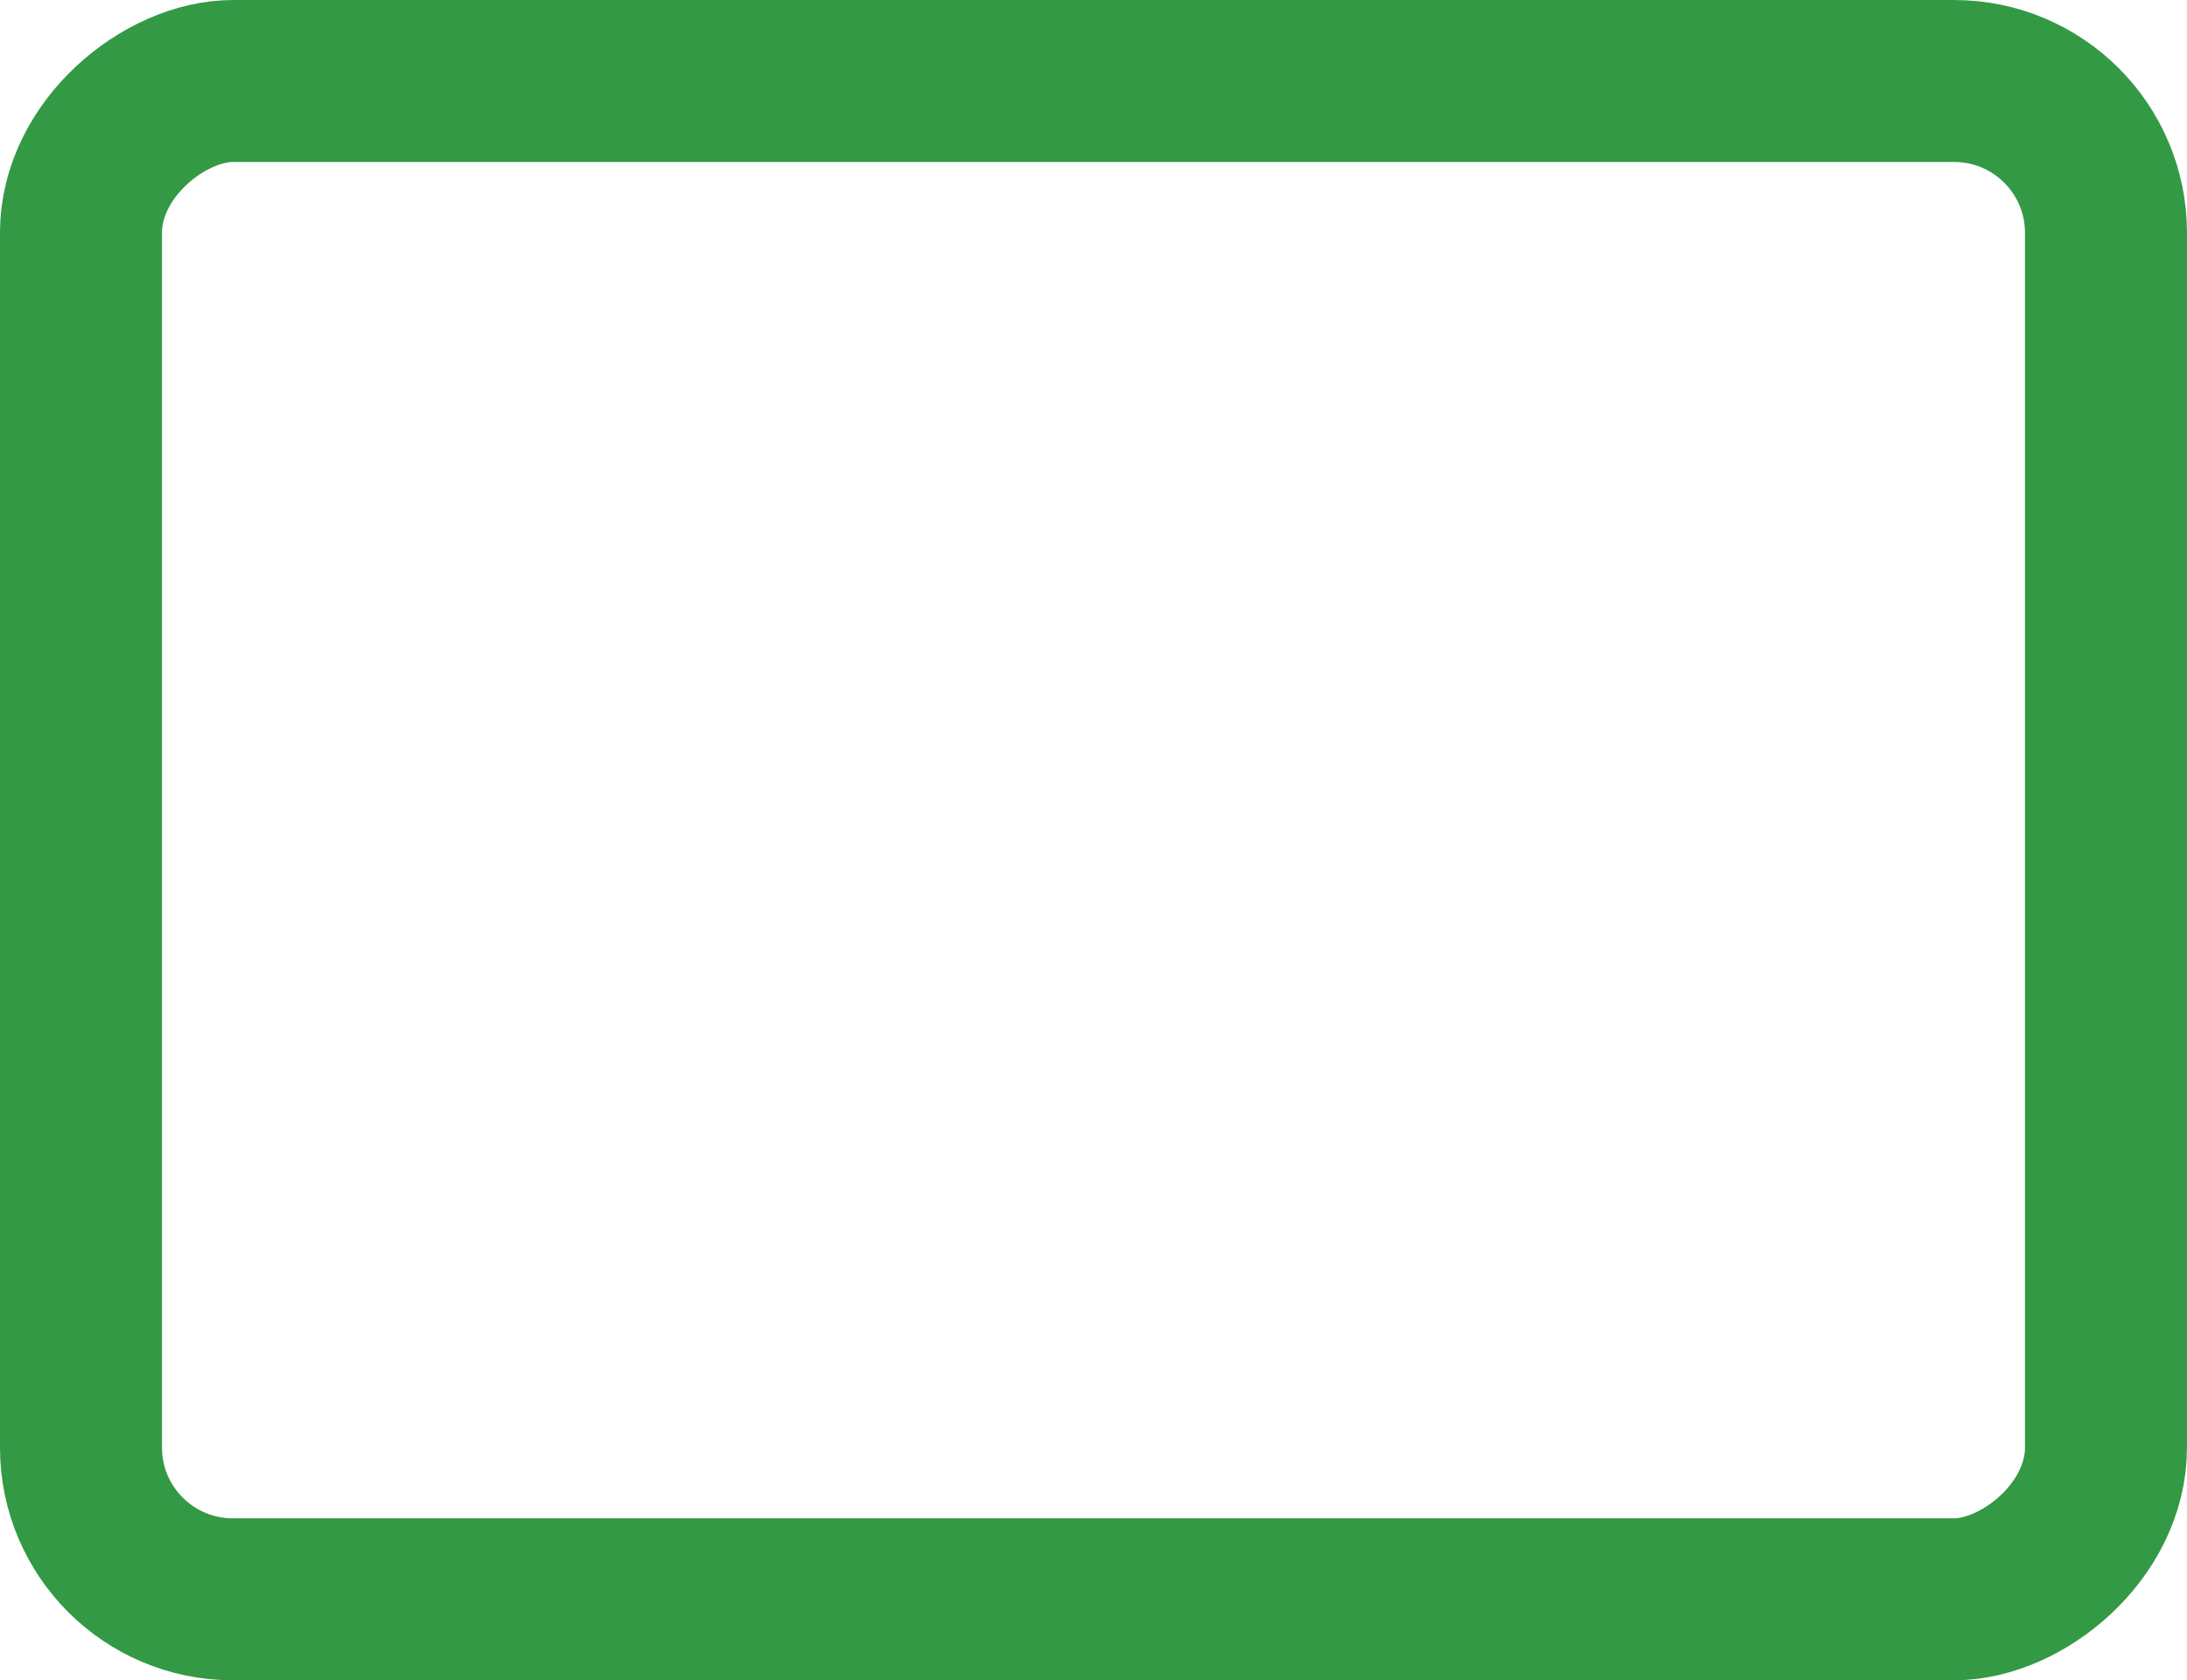 <?xml version="1.0" encoding="UTF-8" standalone="no"?>
<svg
   viewBox="0 0 57.15 43.921"
   height="166"
   width="216"
   version="1.1"
   id="svg5"
   sodipodi:docname="00.svg"
   inkscape:version="1.3.2 (091e20e, 2023-11-25, custom)"
   xmlns:inkscape="http://www.inkscape.org/namespaces/inkscape"
   xmlns:sodipodi="http://sodipodi.sourceforge.net/DTD/sodipodi-0.dtd"
   xmlns="http://www.w3.org/2000/svg"
   xmlns:svg="http://www.w3.org/2000/svg">
  <sodipodi:namedview
     id="namedview5"
     pagecolor="#ffffff"
     bordercolor="#000000"
     borderopacity="0.25"
     inkscape:showpageshadow="2"
     inkscape:pageopacity="0.0"
     inkscape:pagecheckerboard="0"
     inkscape:deskcolor="#d1d1d1"
     inkscape:zoom="5.6568542"
     inkscape:cx="88.741902"
     inkscape:cy="51.35363"
     inkscape:window-width="1920"
     inkscape:window-height="1009"
     inkscape:window-x="-8"
     inkscape:window-y="-8"
     inkscape:window-maximized="1"
     inkscape:current-layer="svg5" />
  <defs
     id="defs4">
    <linearGradient
       y2="10.583"
       x2="60.854"
       y1="2.646"
       x1="52.917"
       id="A"
       gradientUnits="userSpaceOnUse">
      <stop
         offset="0"
         stop-color="#7d8"
         id="stop1" />
      <stop
         offset="1"
         stop-color="#5b6"
         id="stop2" />
    </linearGradient>
    <linearGradient
       y2="18.521"
       x2="52.917"
       y1="10.583"
       x1="44.979"
       id="B"
       gradientUnits="userSpaceOnUse">
      <stop
         offset="0"
         stop-color="#ddd"
         id="stop3" />
      <stop
         offset="1"
         stop-color="#bbb"
         id="stop4" />
    </linearGradient>
  </defs>
  <rect
     transform="rotate(90)"
     ry="3.969"
     width="39.688"
     height="52.917"
     x="2.117"
     y="-55.033"
     fill="#eeeeee"
     id="rect5"
     style="mix-blend-mode:normal;fill:none;fill-opacity:1;stroke:#339944;stroke-width:4.233;stroke-dasharray:none;stroke-dashoffset:0;stroke-opacity:1" />
</svg>
